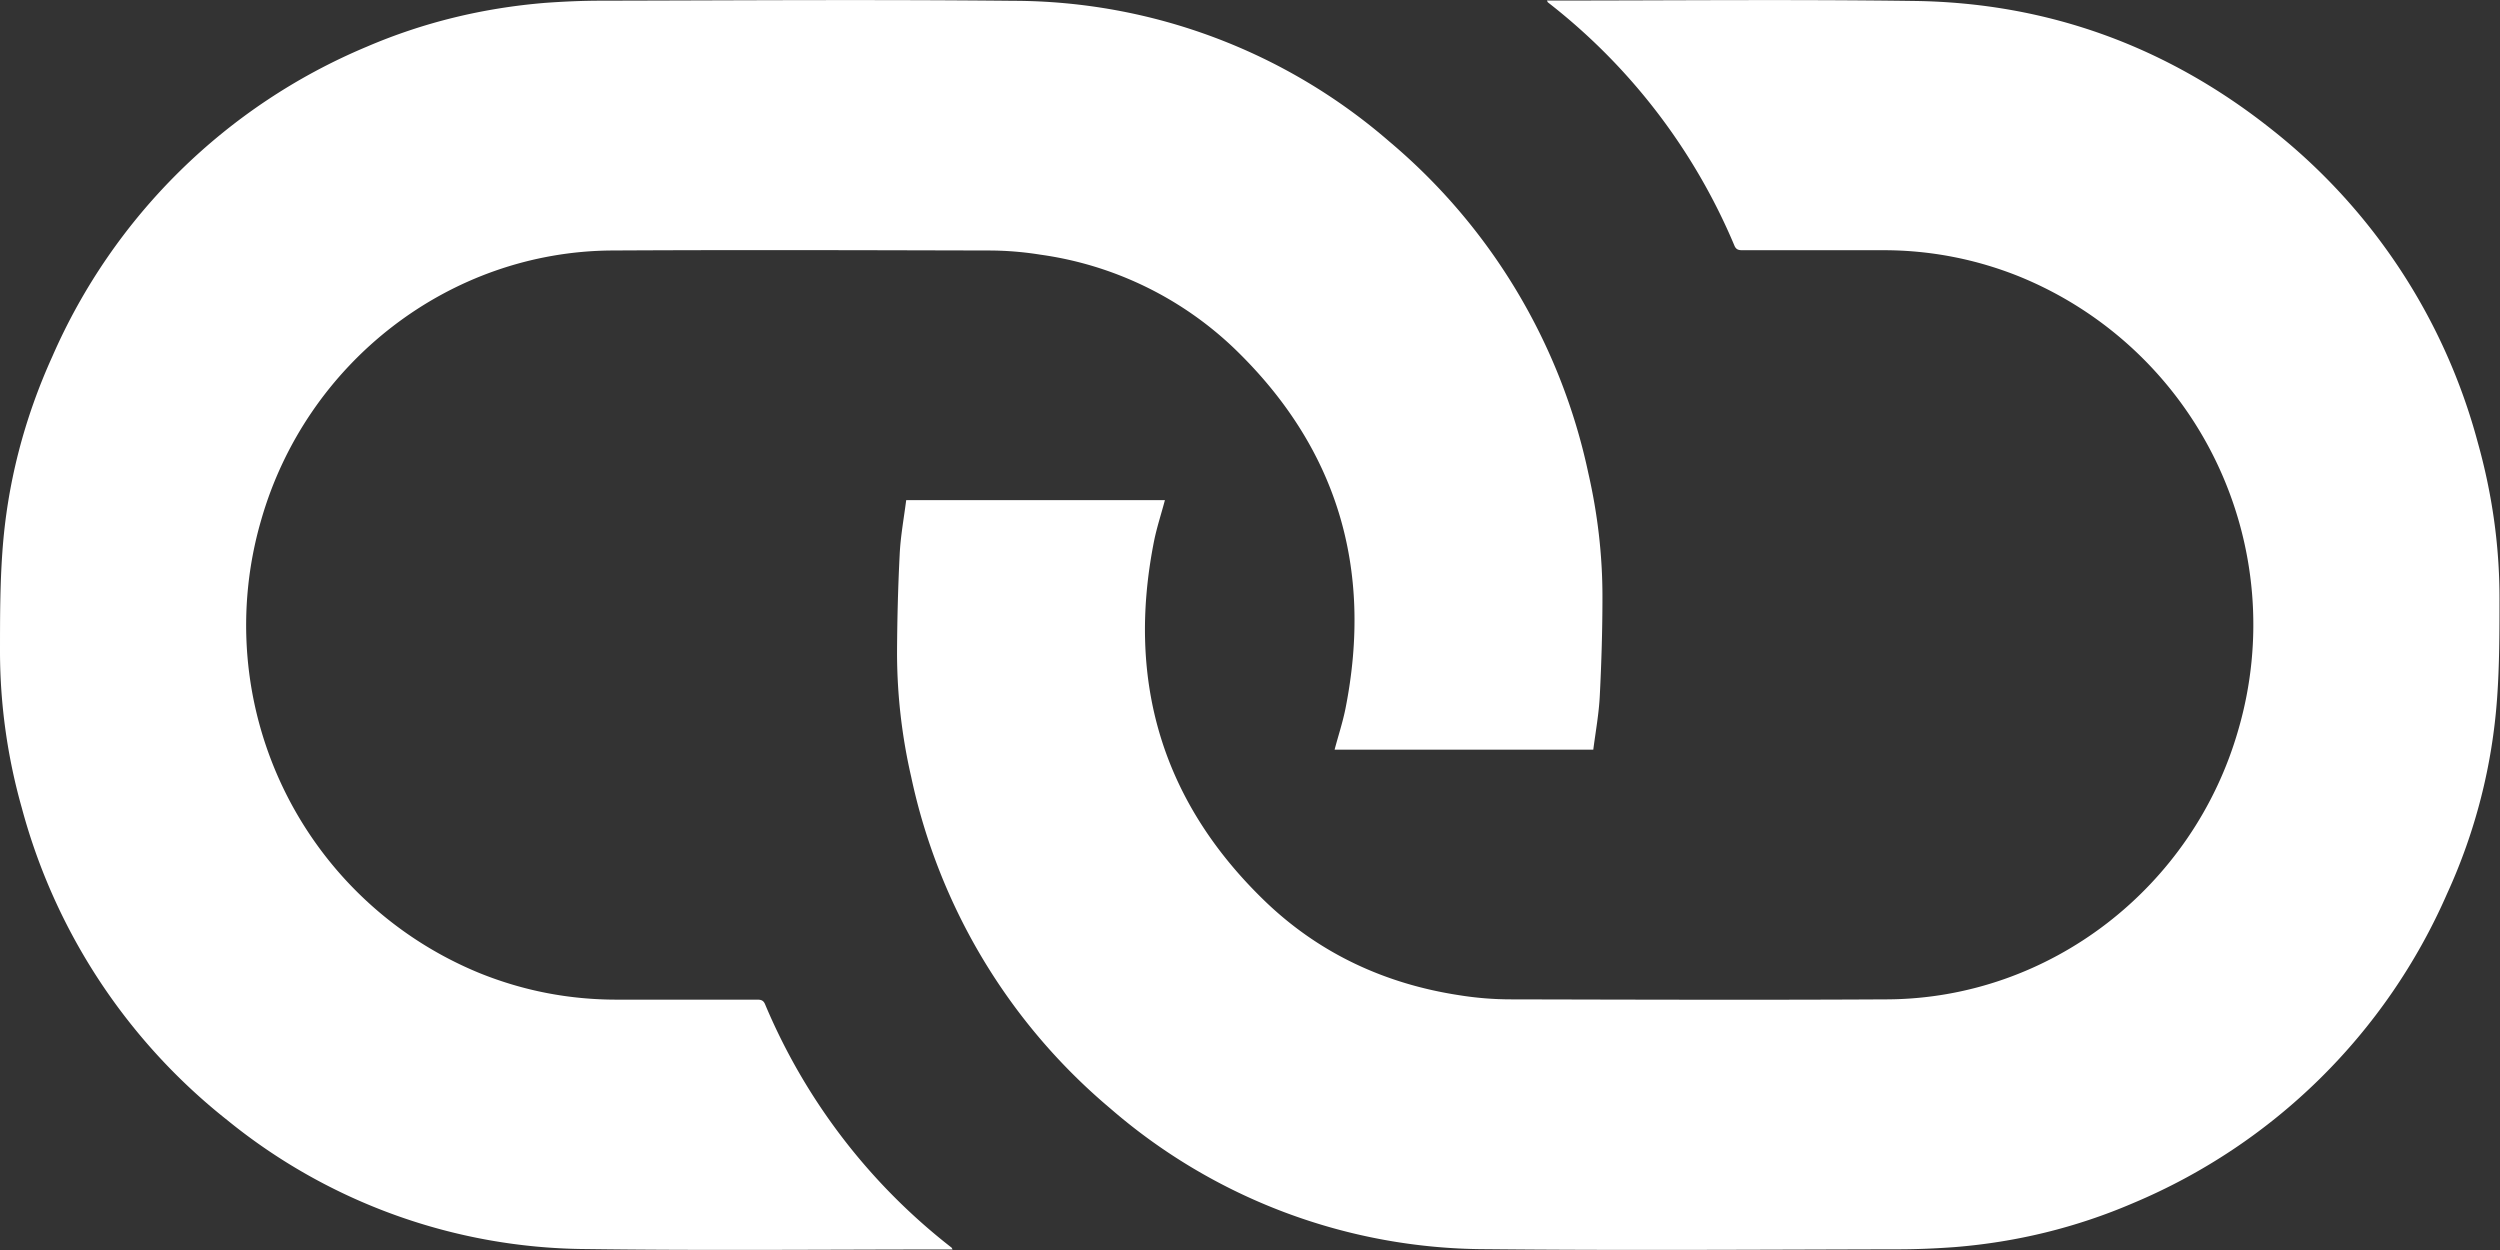 <?xml version="1.0" standalone="no"?><!DOCTYPE svg PUBLIC "-//W3C//DTD SVG 1.1//EN" "http://www.w3.org/Graphics/SVG/1.1/DTD/svg11.dtd"><svg t="1724553495101" class="icon" viewBox="0 0 2048 1024" version="1.1" xmlns="http://www.w3.org/2000/svg" p-id="5412" xmlns:xlink="http://www.w3.org/1999/xlink" width="26" height="13"><rect x="0" y="0" width="2048" height="1024" fill="#333333" stroke="none"/><path d="M780.355 1023.553h-3.071c-99.308 0-198.615 1.024-298.037-0.341a470.261 470.261 0 0 1-293.031-105.564 486.755 486.755 0 0 1-168.357-255.834A472.536 472.536 0 0 1 0 534.182c0-27.301 0-54.602 1.934-81.789 3.868-55.853 17.859-109.432 40.952-160.394A485.731 485.731 0 0 1 300.312 38.326C346.951 18.305 395.638 6.589 446.145 2.38c15.584-1.138 31.282-1.82 46.867-1.82C605.515 0.332 717.904-0.464 830.407 0.673a471.171 471.171 0 0 1 307.819 115.347 487.21 487.21 0 0 1 162.896 271.418c7.622 33.33 11.603 67.115 11.603 101.355 0 26.96-0.796 53.92-2.161 80.766-0.683 14.788-3.413 29.576-5.346 44.592H1093.293c2.958-11.262 6.598-22.182 8.873-33.444 22.978-115.574-7.053-214.655-91.572-295.761a286.889 286.889 0 0 0-158.346-76.329c-14.106-2.275-28.439-3.413-42.658-3.413-102.72-0.228-205.44-0.569-308.047 0-133.093 0.683-250.715 91.572-287.685 221.139a307.933 307.933 0 0 0 179.049 370.839c36.06 14.561 73.485 21.727 112.276 21.727h115.119c3.185 0 5.119 0.569 6.484 3.868a495.173 495.173 0 0 0 152.772 199.298l0.796 1.479zM1267.224 0.446h3.071c99.308 0 198.615-1.024 298.037 0.341 109.09 1.479 207.147 37.198 293.031 105.564a486.755 486.755 0 0 1 168.357 255.834c11.717 41.748 17.859 84.292 17.859 127.632 0 27.301 0 54.602-1.934 81.789a463.094 463.094 0 0 1-40.952 160.394 485.731 485.731 0 0 1-257.426 253.672c-46.639 20.021-95.326 31.851-145.833 35.946-15.584 1.138-31.282 1.82-46.867 1.82-112.503 0.228-224.892 1.024-337.396-0.114A471.171 471.171 0 0 1 909.353 907.865a487.21 487.21 0 0 1-162.896-271.418 455.245 455.245 0 0 1-11.603-101.355c0.114-26.96 0.796-53.92 2.161-80.766 0.683-14.788 3.413-29.576 5.346-44.592h211.924c-2.958 11.262-6.598 22.182-8.873 33.444-22.978 115.574 7.053 214.655 91.572 295.761 44.364 42.43 98.056 67.115 158.346 76.329 14.106 2.275 28.439 3.413 42.658 3.413 102.72 0.228 205.44 0.569 308.047 0 133.093-0.683 250.715-91.572 287.685-221.139a307.933 307.933 0 0 0-179.049-370.839 296.899 296.899 0 0 0-112.276-21.727h-115.119c-3.185 0-5.119-0.569-6.484-3.868A495.059 495.059 0 0 0 1268.02 1.925L1267.224 0.446z" fill="#ffffff" p-id="5413"></path></svg>